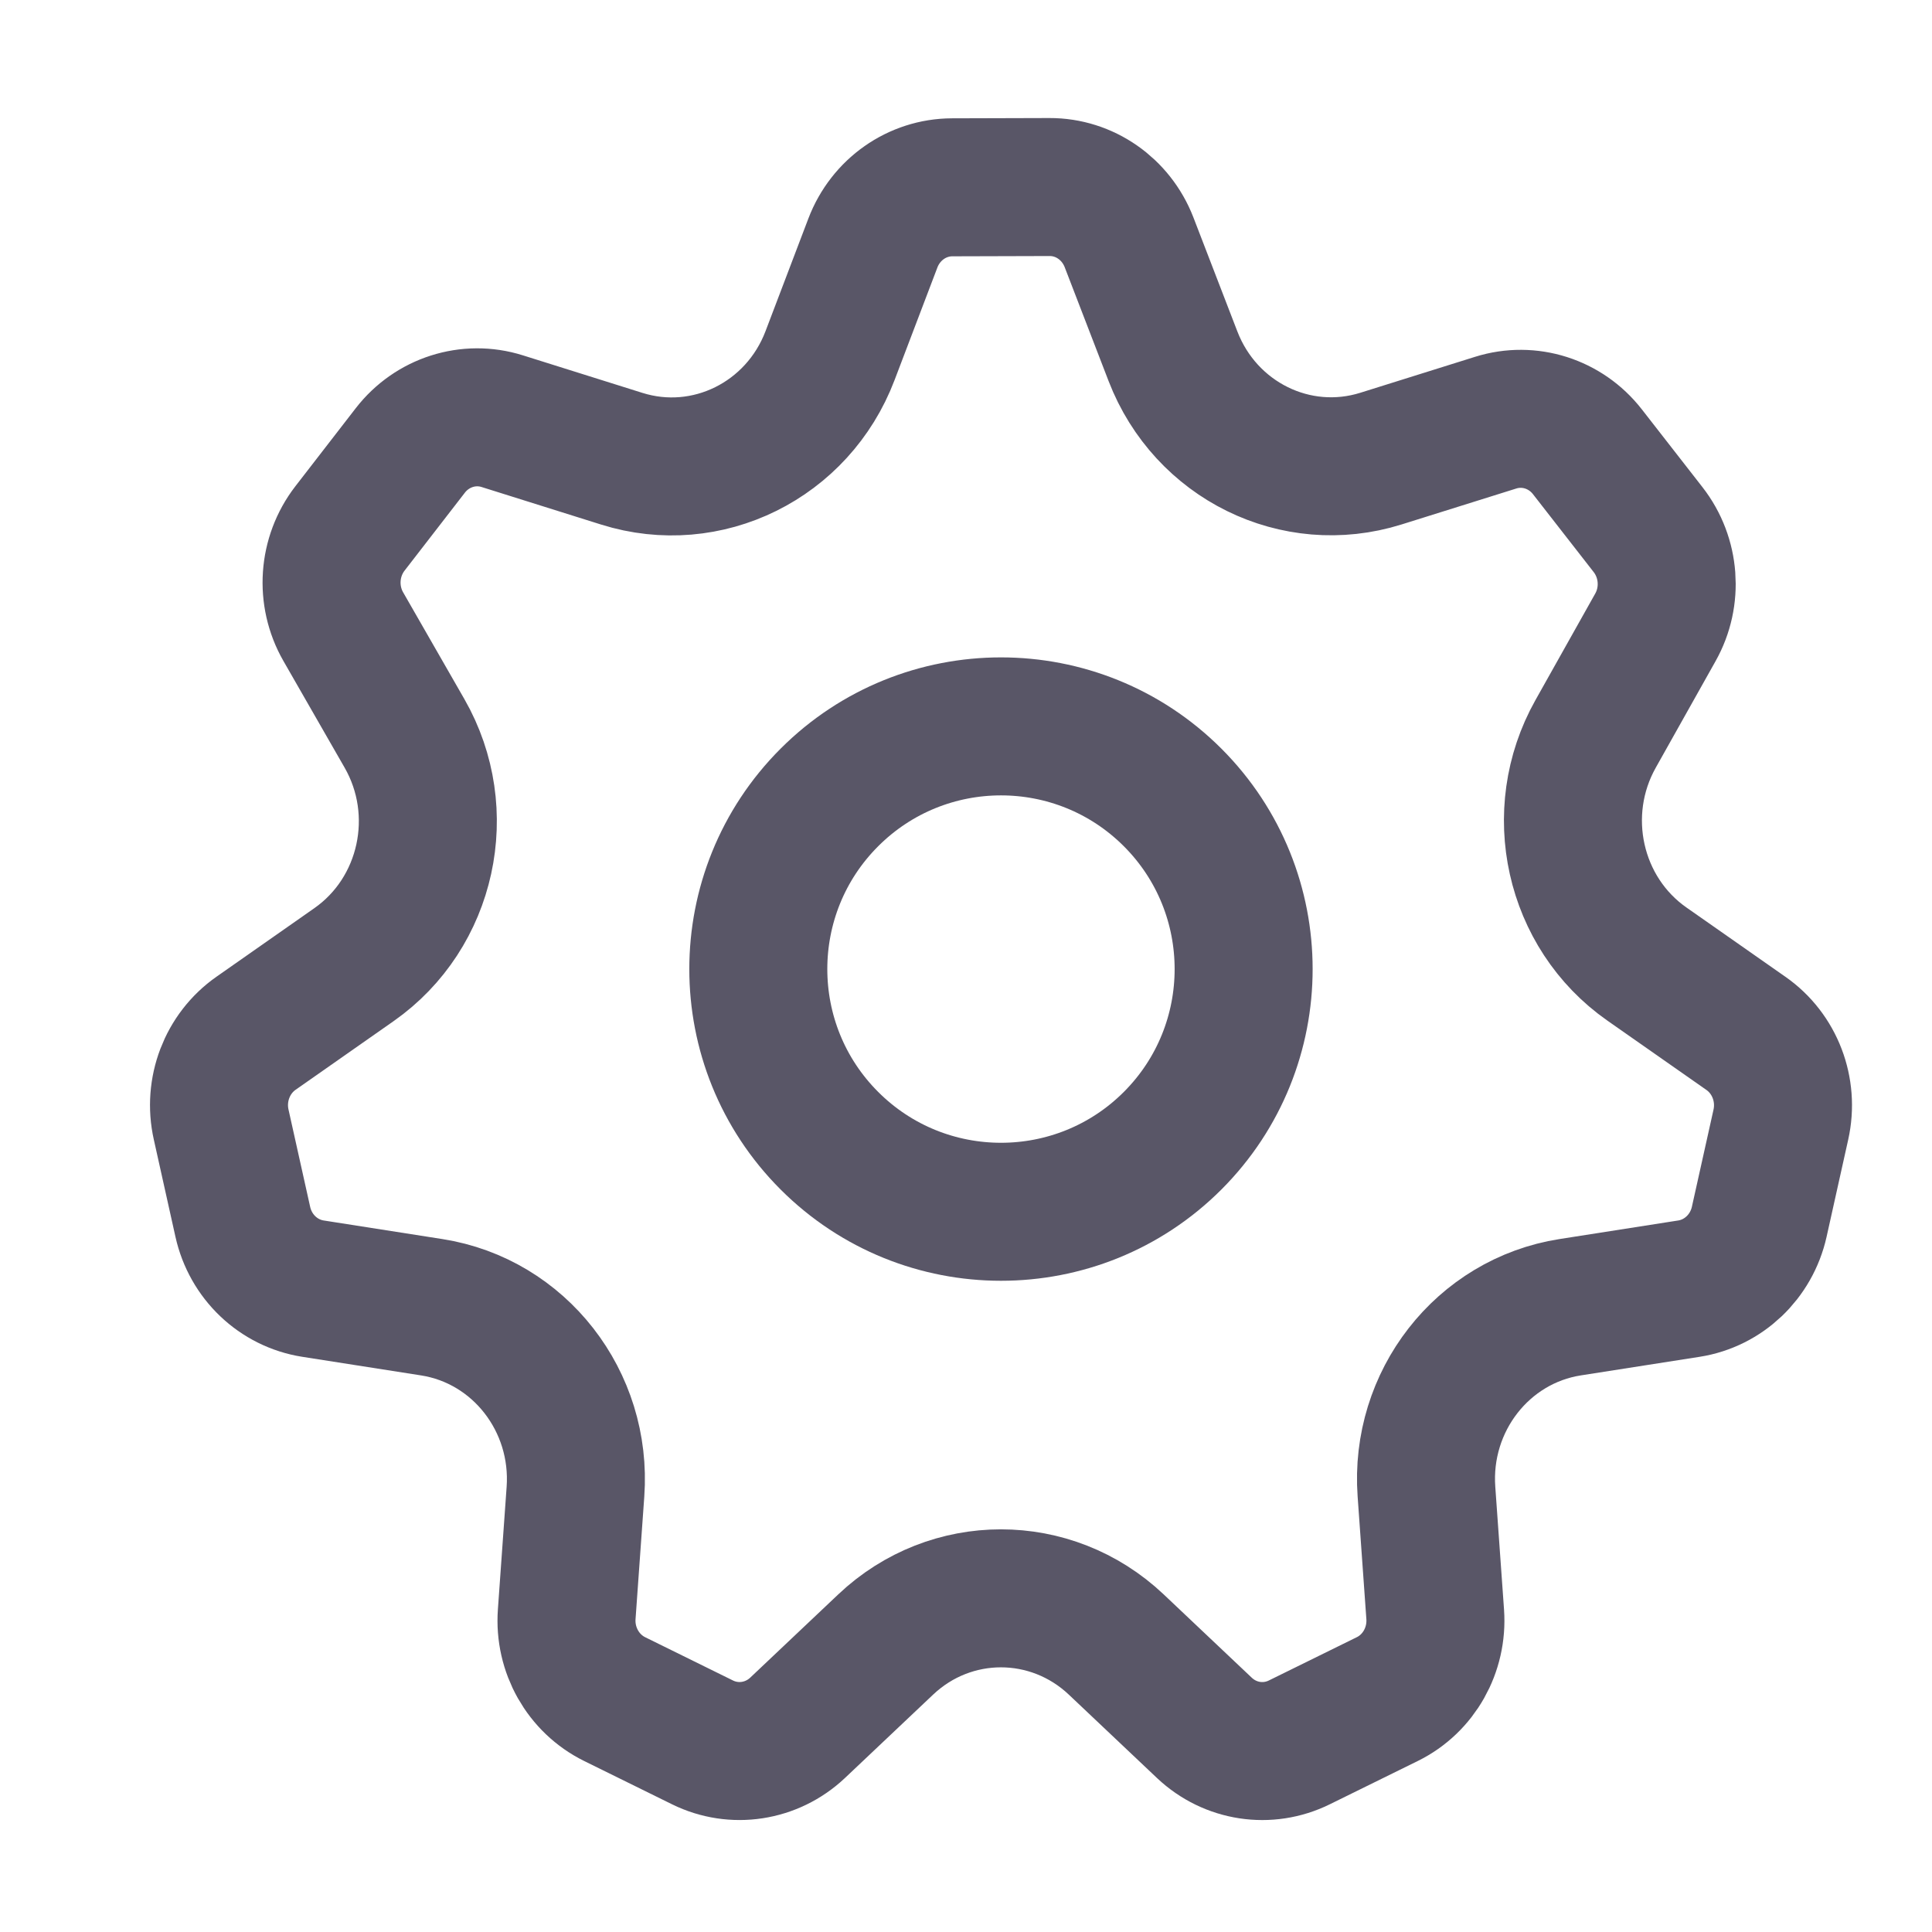 <svg width="21" height="21" viewBox="0 0 21 21" fill="none" xmlns="http://www.w3.org/2000/svg">
<g clip-path="url(#clip0_53_9764)">
<path d="M3.402 14.007L4.692 14.209C5.645 14.358 6.325 15.231 6.255 16.214L6.16 17.546C6.132 17.934 6.339 18.3 6.682 18.469L7.636 18.939C7.979 19.108 8.388 19.045 8.668 18.782L9.627 17.875C10.334 17.206 11.425 17.206 12.133 17.875L13.092 18.782C13.372 19.046 13.78 19.108 14.123 18.939L15.08 18.468C15.421 18.3 15.627 17.935 15.6 17.548L15.505 16.214C15.434 15.231 16.115 14.358 17.067 14.209L18.358 14.007C18.734 13.948 19.037 13.66 19.122 13.281L19.357 12.225C19.442 11.845 19.291 11.451 18.977 11.232L17.9 10.478C17.105 9.921 16.863 8.833 17.343 7.978L17.993 6.82C18.183 6.483 18.151 6.061 17.914 5.757L17.254 4.91C17.017 4.606 16.622 4.48 16.258 4.594L15.01 4.985C14.088 5.274 13.104 4.79 12.75 3.873L12.272 2.633C12.131 2.27 11.789 2.032 11.408 2.033L10.35 2.036C9.968 2.037 9.627 2.277 9.488 2.641L9.022 3.866C8.671 4.789 7.683 5.277 6.758 4.986L5.459 4.578C5.094 4.463 4.697 4.59 4.46 4.896L3.804 5.744C3.567 6.051 3.538 6.474 3.731 6.811L4.397 7.972C4.887 8.827 4.647 9.925 3.848 10.485L2.783 11.231C2.469 11.451 2.319 11.845 2.404 12.224L2.639 13.28C2.723 13.66 3.026 13.948 3.402 14.007Z" stroke="#595667" stroke-width="1.5" stroke-linecap="round" stroke-linejoin="round"/>
<path d="M12.746 8.668C13.775 9.698 13.775 11.369 12.746 12.399C11.716 13.429 10.045 13.429 9.015 12.399C7.985 11.369 7.985 9.698 9.015 8.668C10.045 7.638 11.716 7.638 12.746 8.668Z" stroke="#595667" stroke-width="1.5" stroke-linecap="round" stroke-linejoin="round"/>
</g>
<defs>
<clipPath id="clip0_53_9764">
<rect width="20" height="20" fill="white" transform="translate(0.88 0.533)"/>
</clipPath>
</defs>
</svg>
